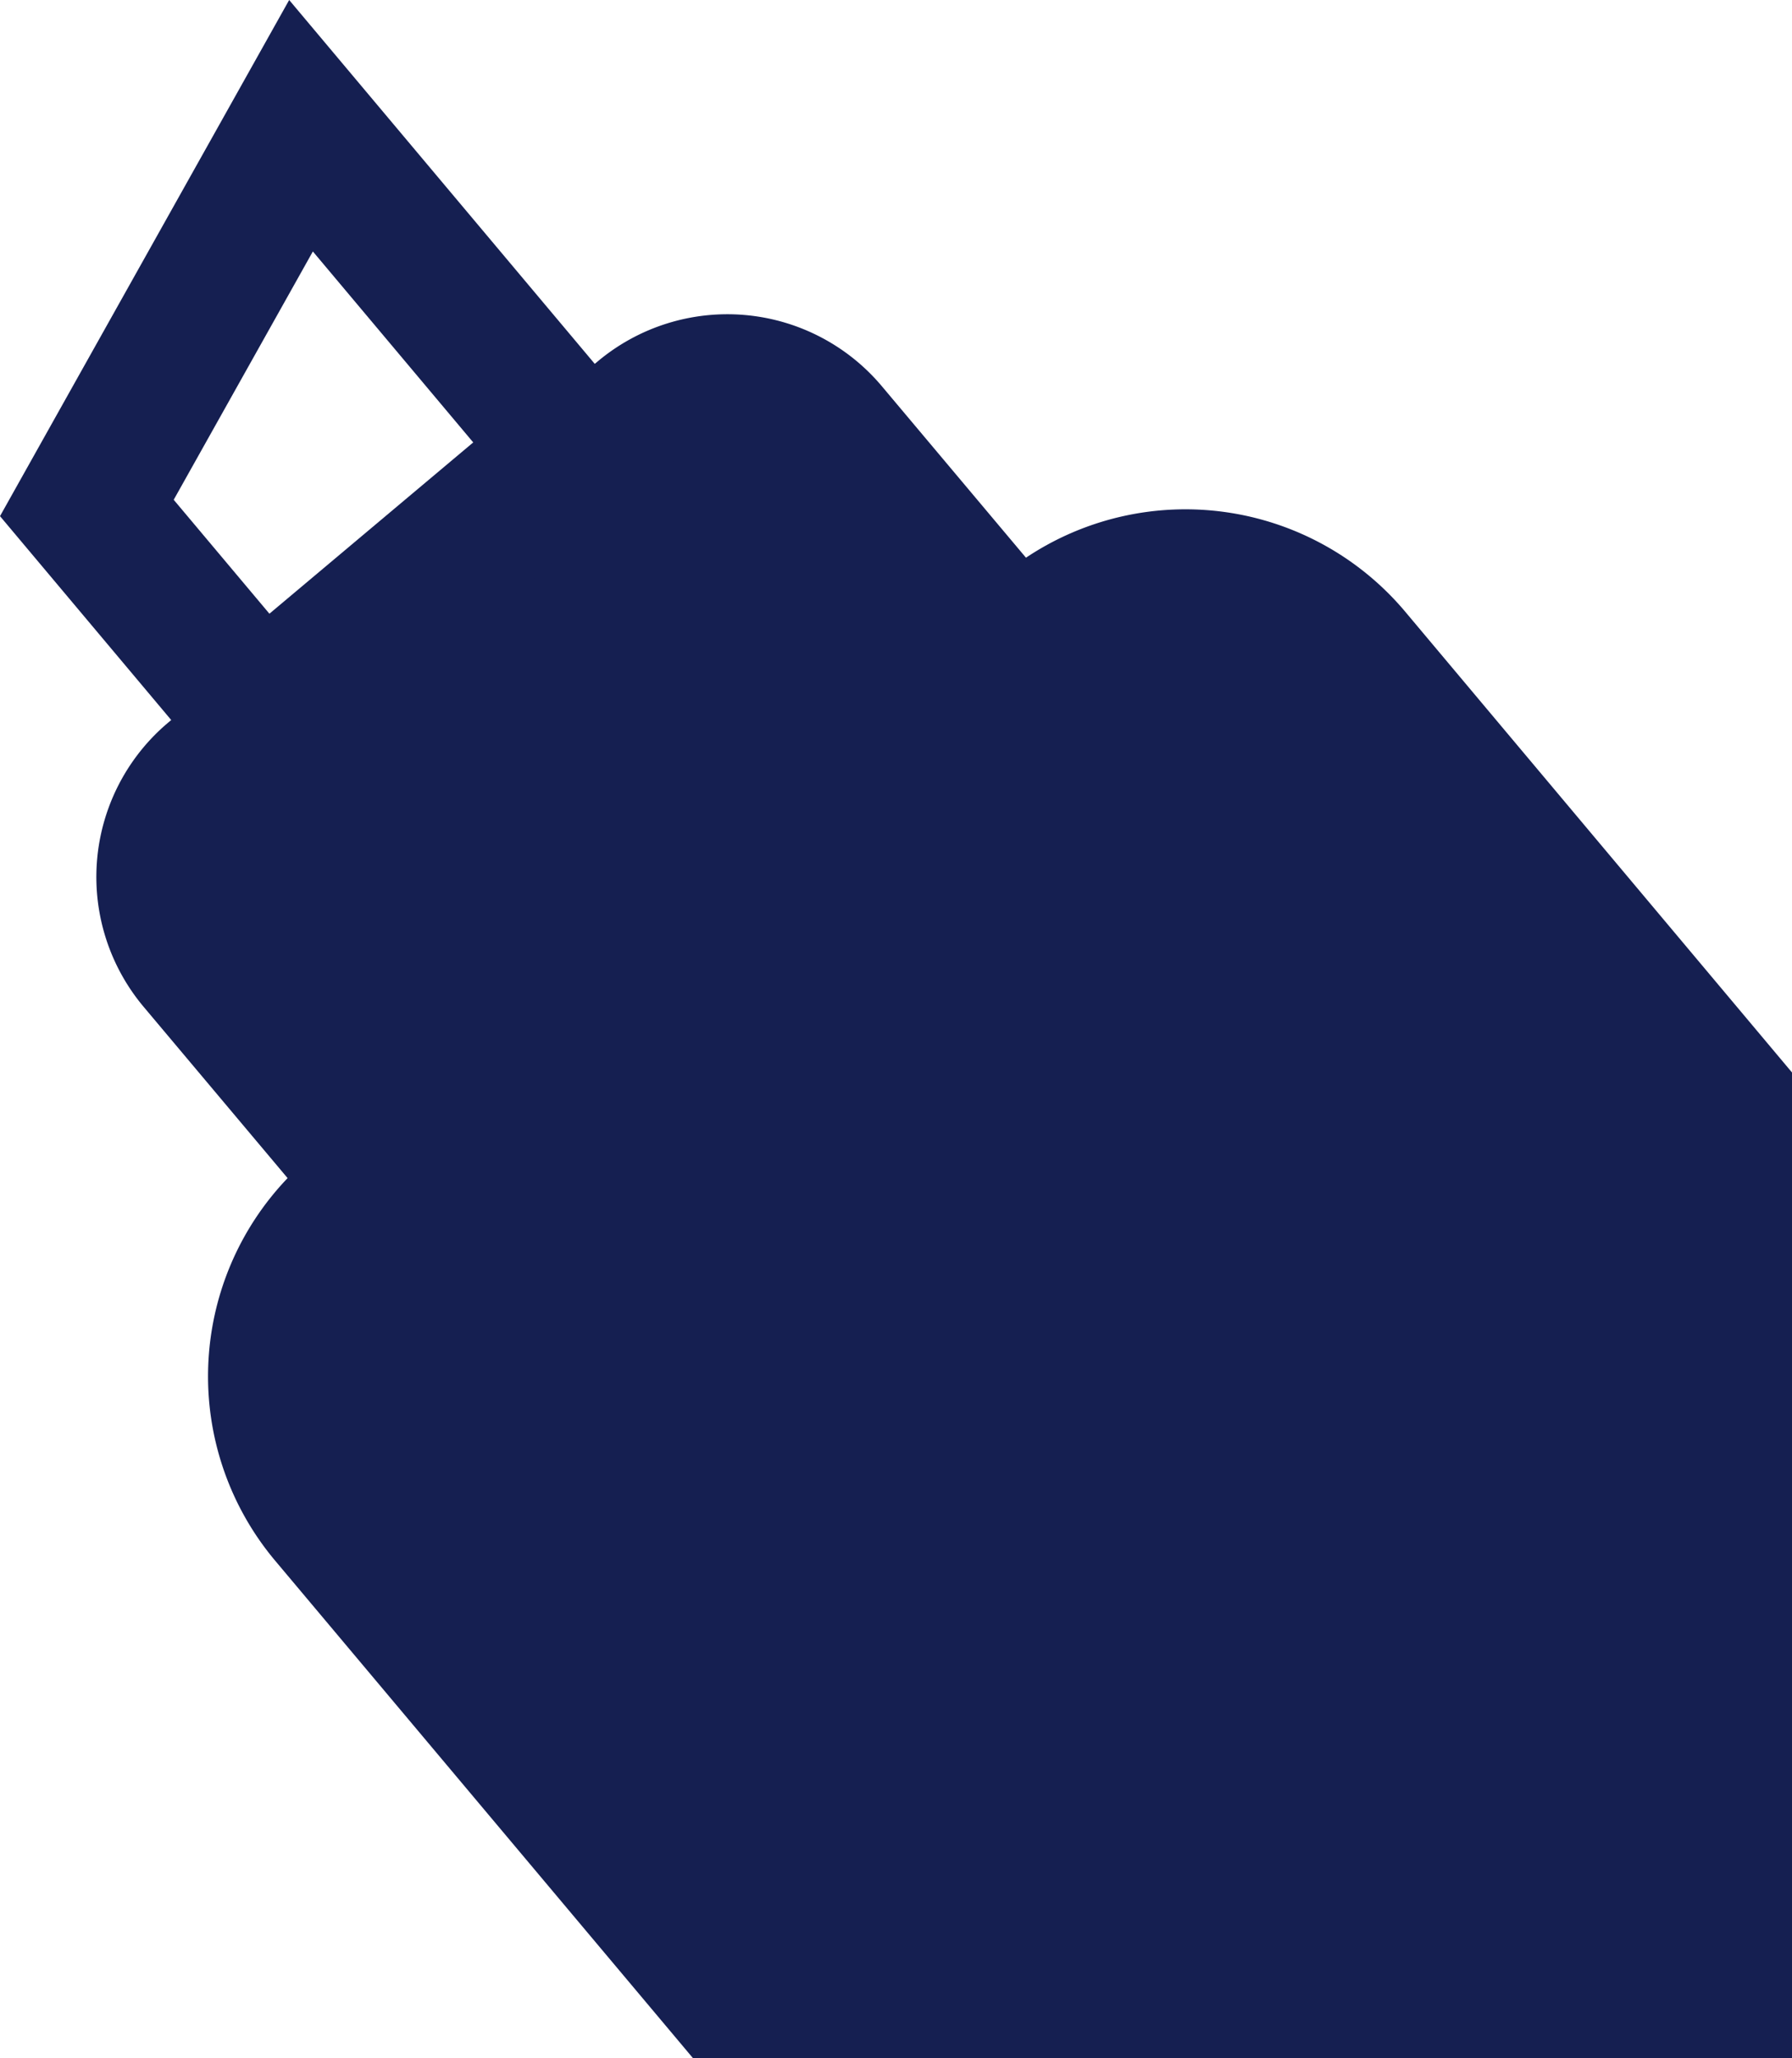 <svg id="Layer_3" data-name="Layer 3" xmlns="http://www.w3.org/2000/svg" viewBox="0 0 37.448 42.99">
  <defs>
    <style>
      .cls-1 {
        fill: #151f51;
      }
    </style>
  </defs>
  <path class="cls-1" d="M48.17,37.9a5.932,5.932,0,0,1-2.1,4.06L31.62,54.1a5.928,5.928,0,0,1-3.83,1.4,4.578,4.578,0,0,1-.53-.03,5.912,5.912,0,0,1-4.06-2.1L5.74,32.59a5.988,5.988,0,0,1,.27-7.98L3,21.03a4.216,4.216,0,0,1,.52-5.94l.06-.05L12.43,7.6l.06-.05a4.218,4.218,0,0,1,5.94.52l3.01,3.58a6,6,0,0,1,7.91,1.11L46.8,33.54A5.946,5.946,0,0,1,48.17,37.9Z"/>
  <path class="cls-1" d="M6.538,5.253,9.889,9.242,5.63,12.82l-2-2.38L6.538,5.253M6.043,0,0,10.782l5.263,6.265,8.853-7.438L6.043,0Z"/>
</svg>
